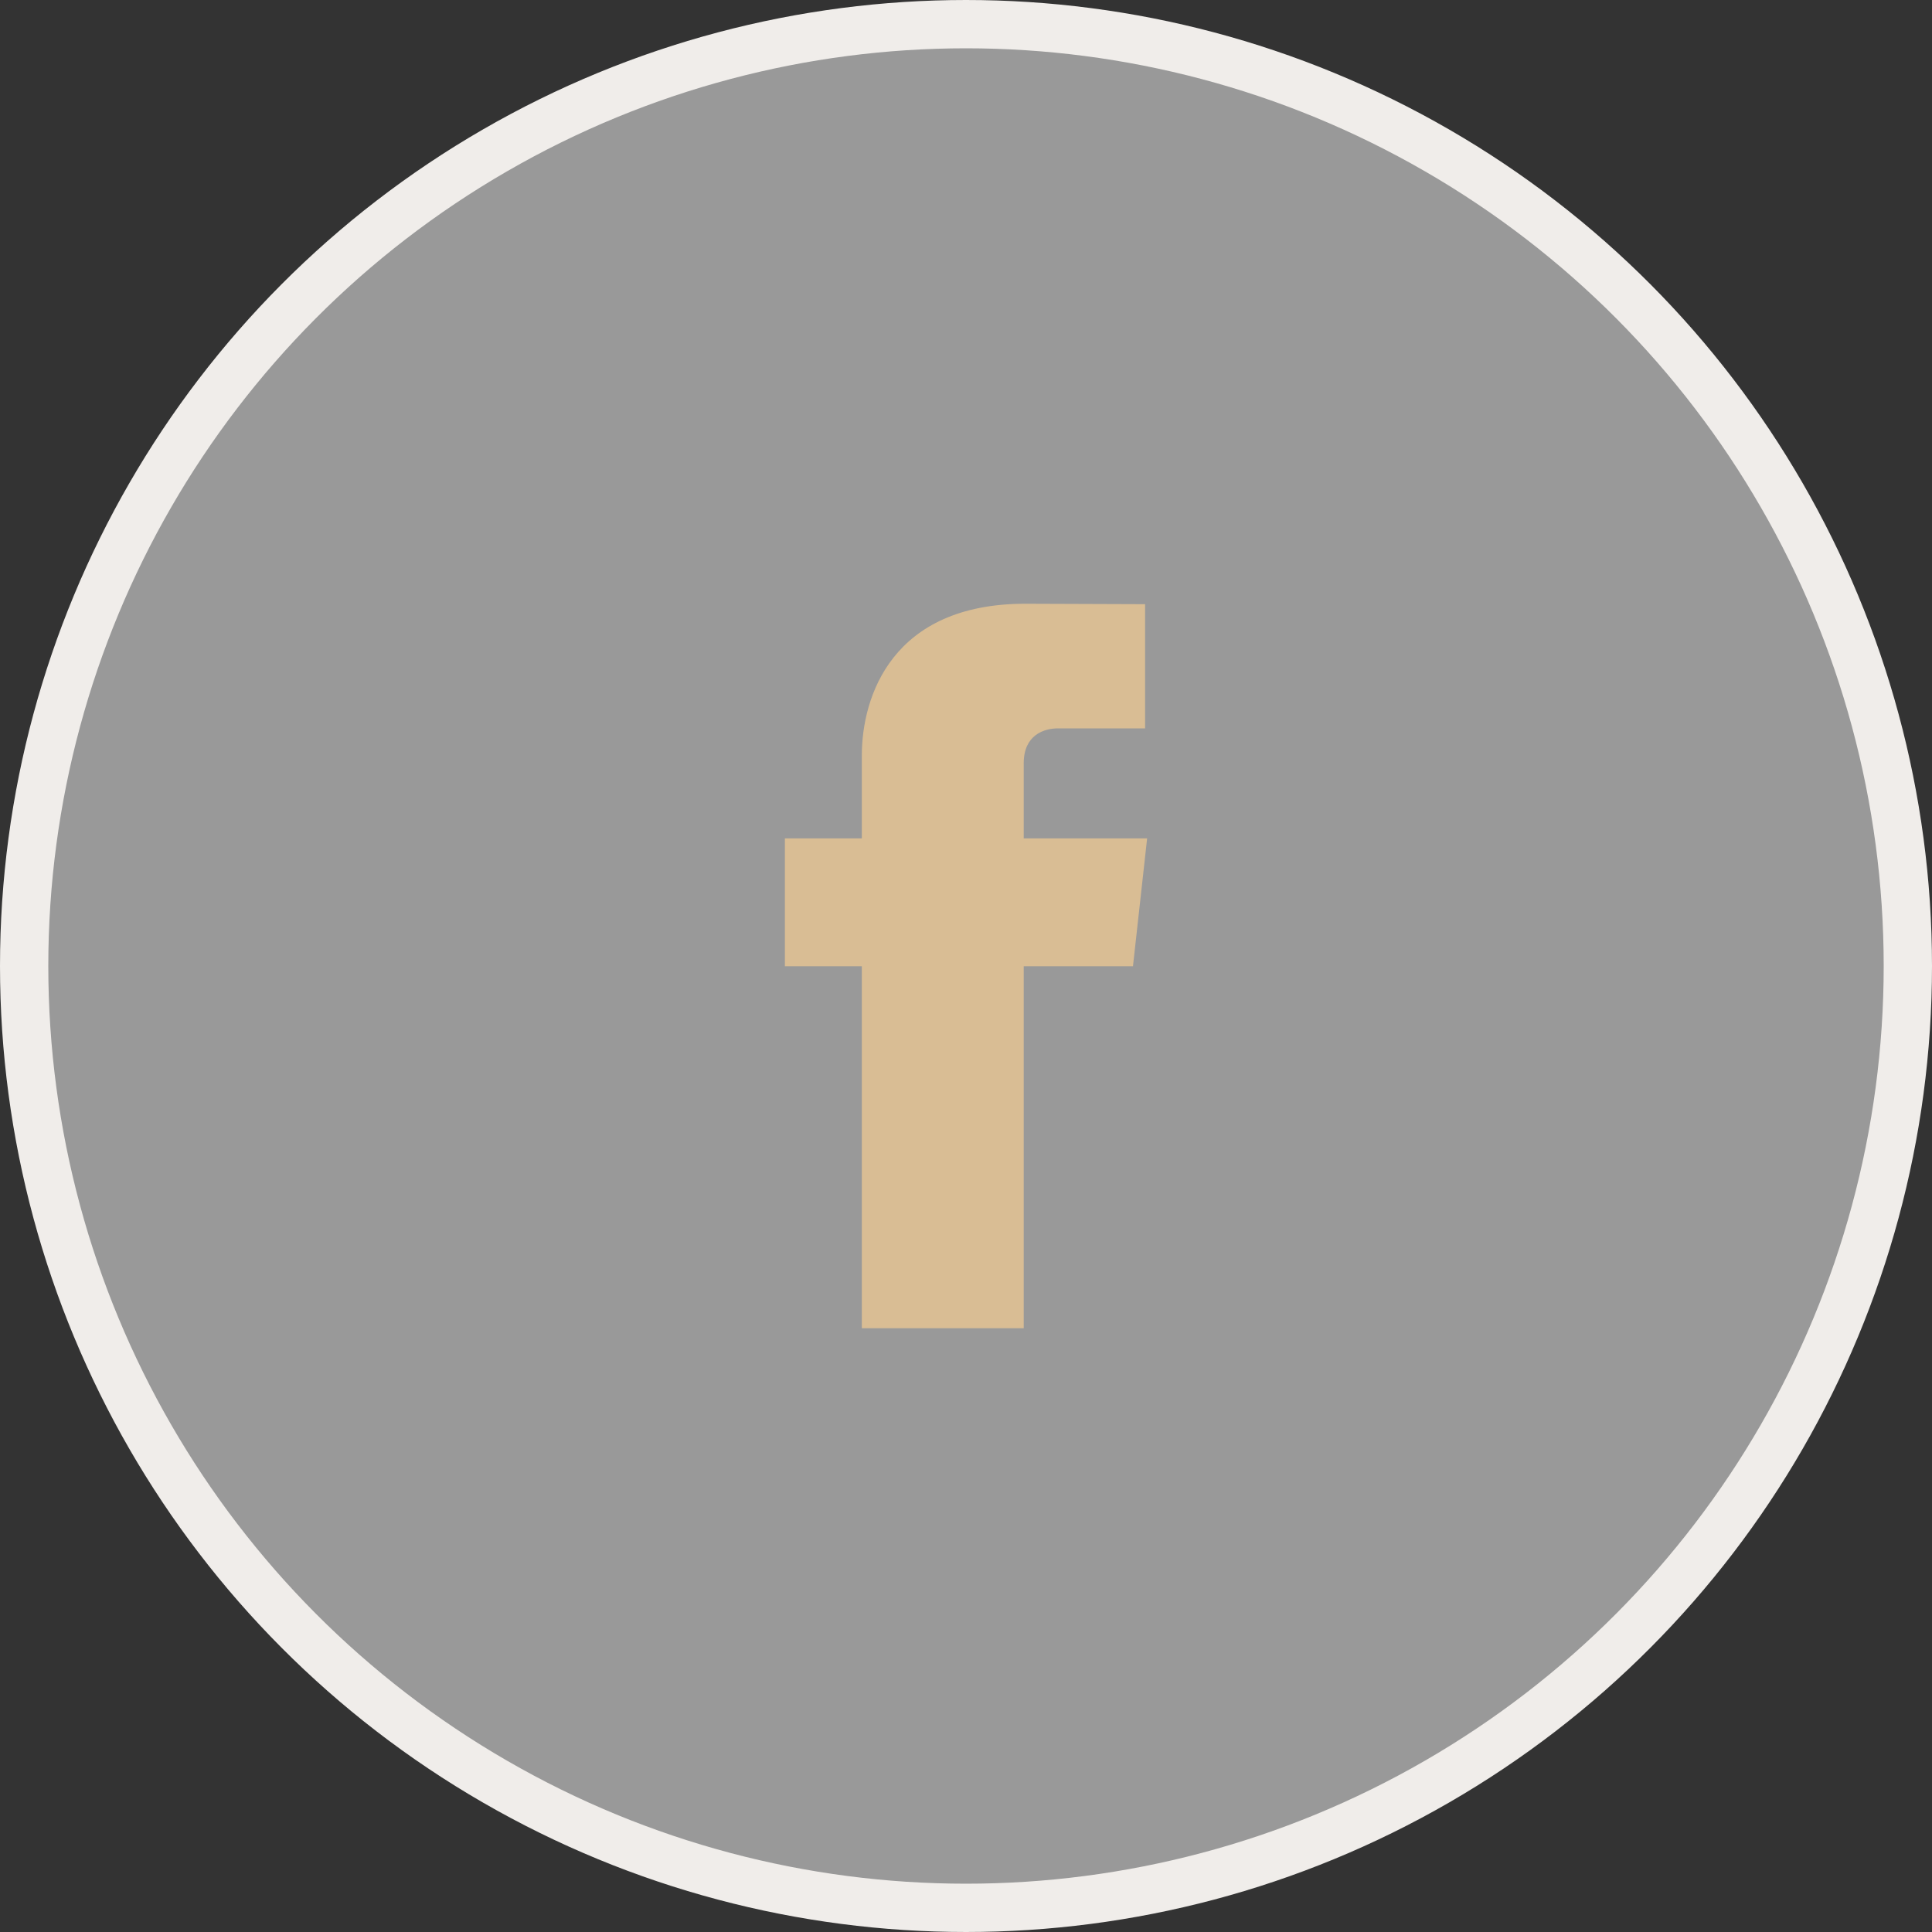<svg width="40" height="40" viewBox="0 0 40 40" fill="none" xmlns="http://www.w3.org/2000/svg">
<rect x="0" y="0" width="40" height="40" fill="#333333" stroke="none"/>
<circle cx="20" cy="20" r="19.5" fill="white" fill-opacity="0.5" stroke="#F0EDEA"/>
<path fill-rule="evenodd" clip-rule="evenodd" d="M21.906 15.08C22.199 15.08 23.708 15.08 23.708 15.08V12.509L21.226 12.5C18.47 12.5 17.843 14.419 17.843 15.644V17.358H16.25V20.005H17.843C17.843 23.405 17.843 27.5 17.843 27.5H21.195C21.195 27.5 21.195 23.366 21.195 20.005H23.457L23.75 17.358H21.195V15.802C21.195 15.217 21.613 15.08 21.906 15.08Z" fill="#D9BD94"/>
</svg>
